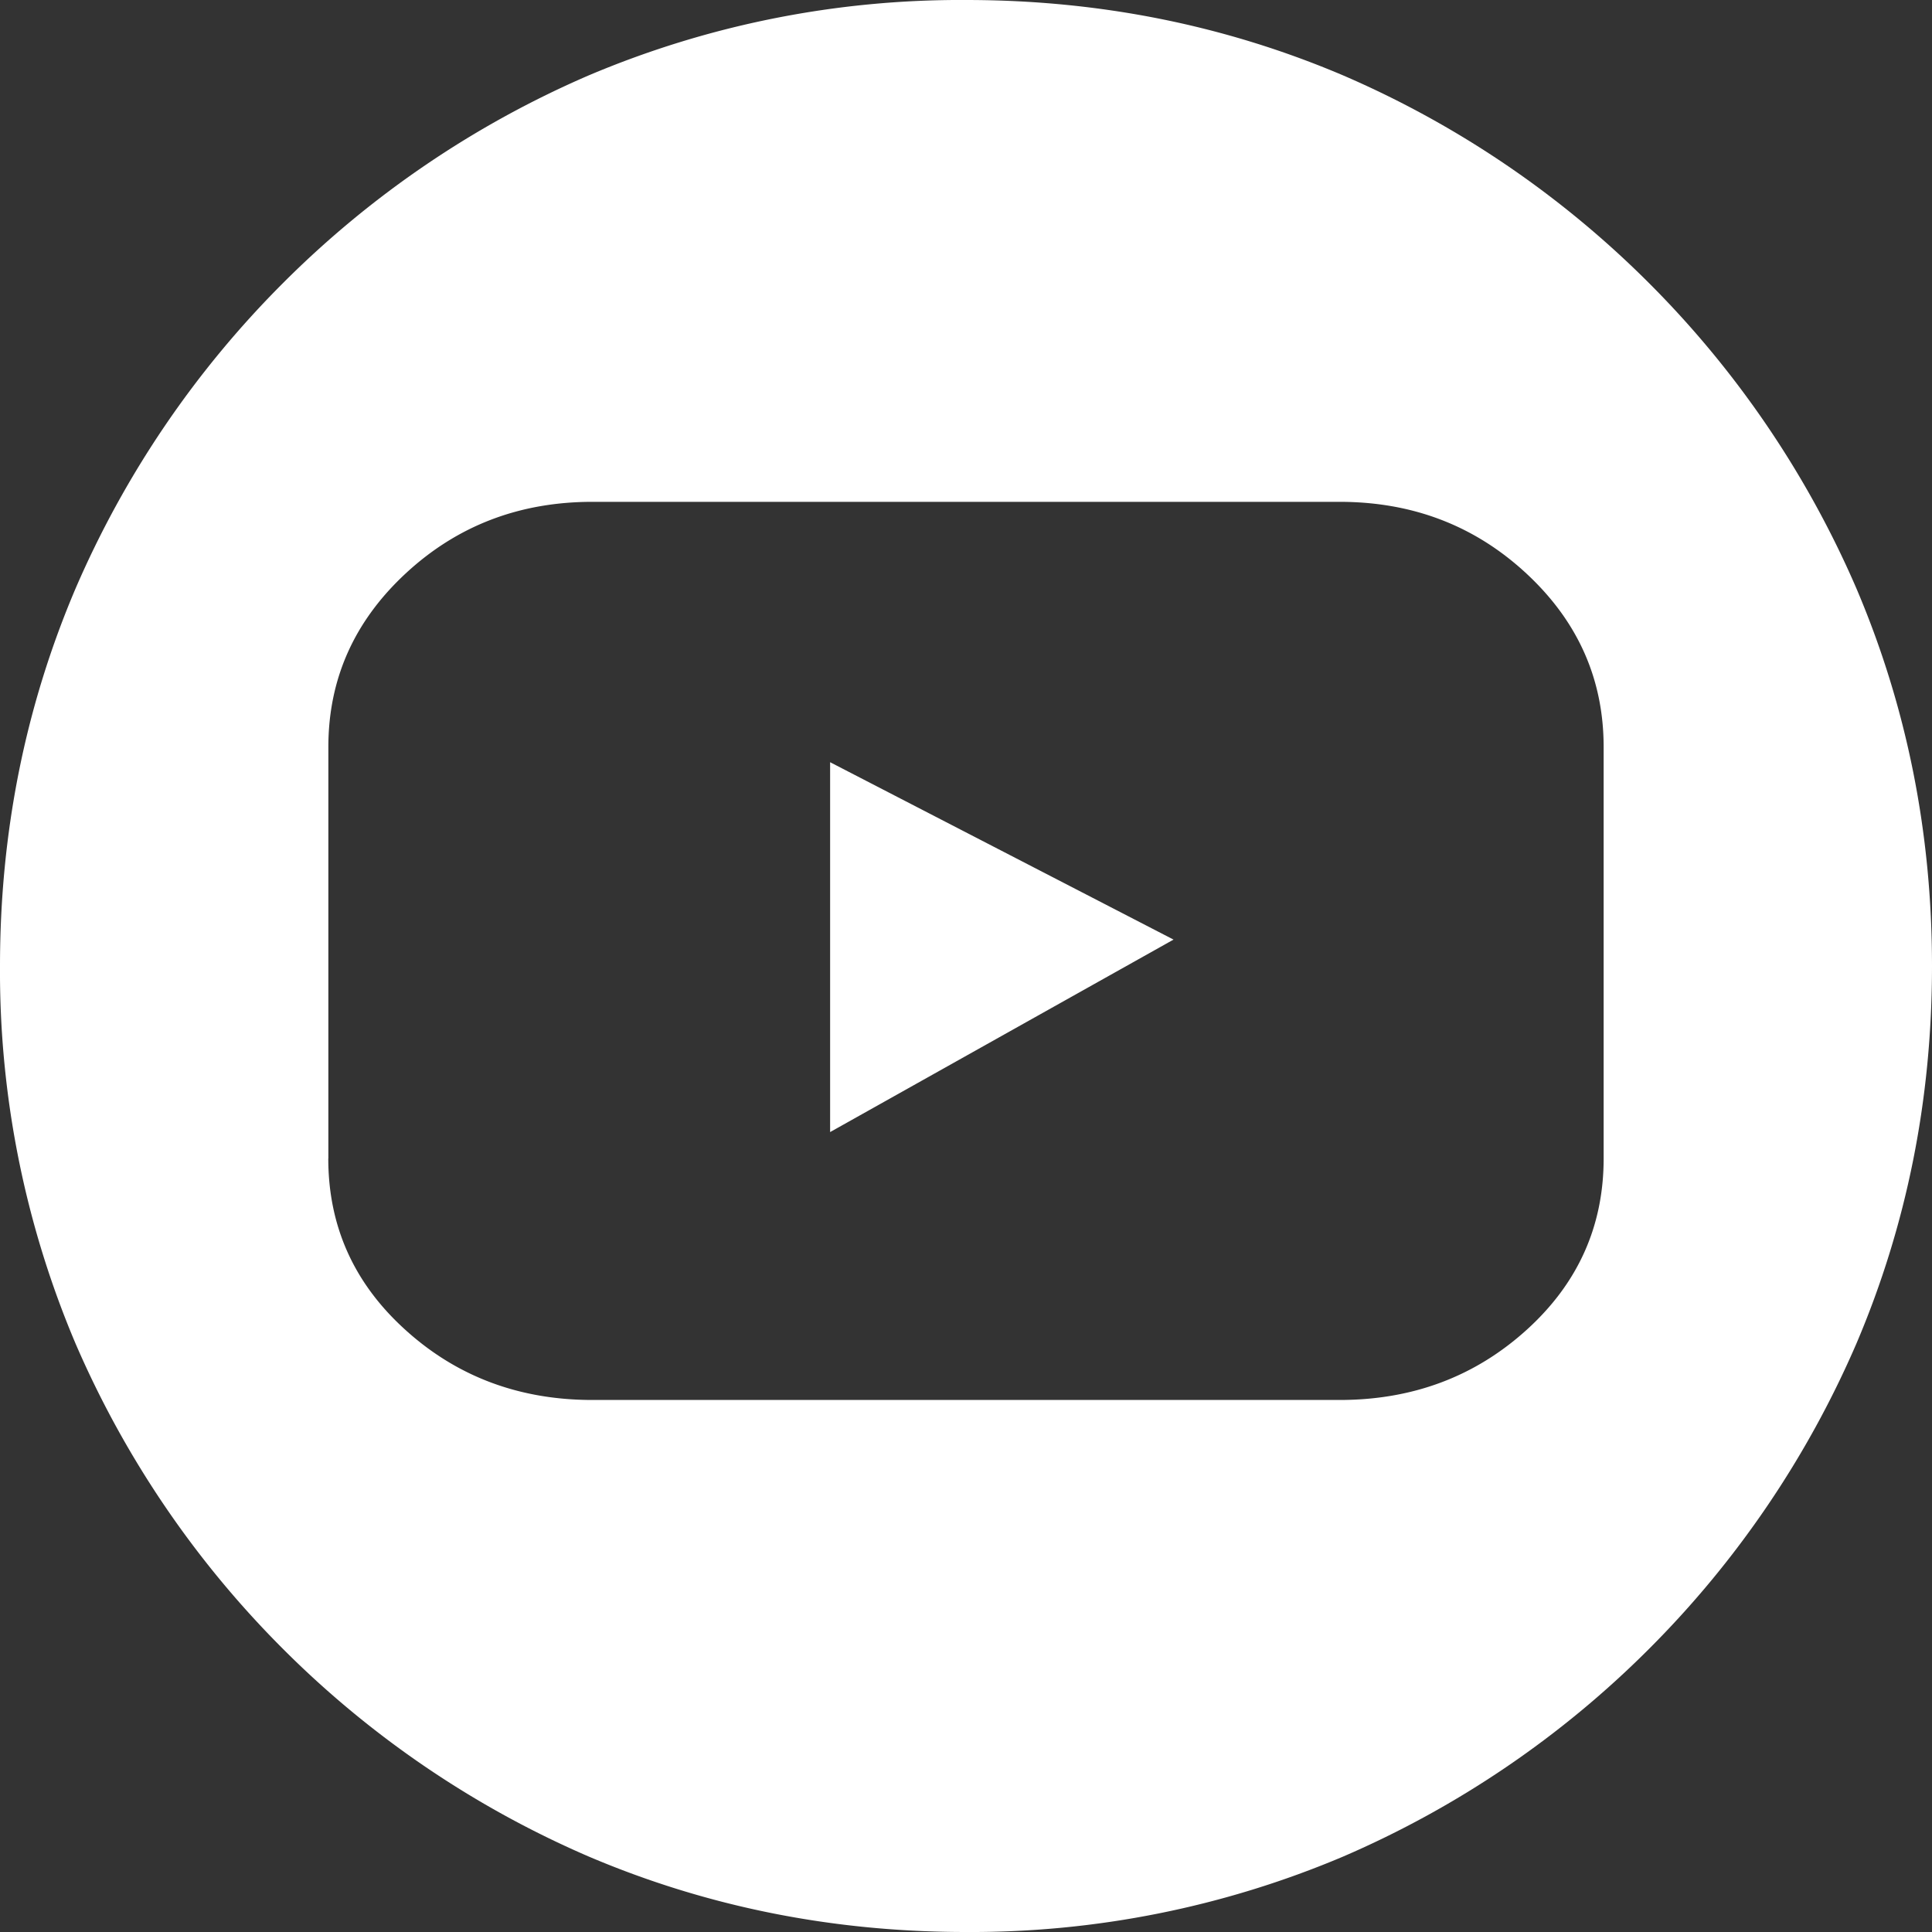 <svg xmlns="http://www.w3.org/2000/svg" viewBox="0 0 24 24">
    <rect x="0" y="0" width="24" height="24" fill="#333333" stroke="none"/>
    <g clip-path="url(#ty)">
        <path
          d="M24 12c0 1.656-.313 3.219-.938 4.688a12.197 12.197 0 0 1-2.578 3.796 12.197 12.197 0 0 1-3.797 2.578A11.846 11.846 0 0 1 12 24c-1.656 0-3.219-.313-4.688-.938a12.196 12.196 0 0 1-3.796-2.578 12.196 12.196 0 0 1-2.579-3.797A11.846 11.846 0 0 1 0 12c0-1.656.313-3.219.938-4.688a12.195 12.195 0 0 1 2.578-3.796A12.195 12.195 0 0 1 7.312.937 11.846 11.846 0 0 1 12 0c1.656 0 3.219.313 4.688.938a12.196 12.196 0 0 1 3.796 2.578 12.196 12.196 0 0 1 2.578 3.796C23.688 8.783 24 10.345 24 12ZM4.078 14.39c0 .844.32 1.555.961 2.133.64.579 1.414.868 2.32.868h9.282c.906 0 1.68-.29 2.32-.868.64-.578.96-1.289.96-2.132V9.28c0-.844-.32-1.562-.96-2.156-.64-.594-1.414-.89-2.32-.89H7.359c-.906 0-1.68.296-2.32.89-.64.594-.96 1.313-.96 2.156v5.11Zm6.234-4.921v4.594l4.266-2.391-4.265-2.203Z"
          fill="#fff"
        ></path>
      </g>
      <defs>
        <clipPath id="ty">
          <path fill="#fff" transform="matrix(1 0 0 -1 0 24)" d="M0 0h24v24H0z"></path>
        </clipPath>
      </defs>
</svg>